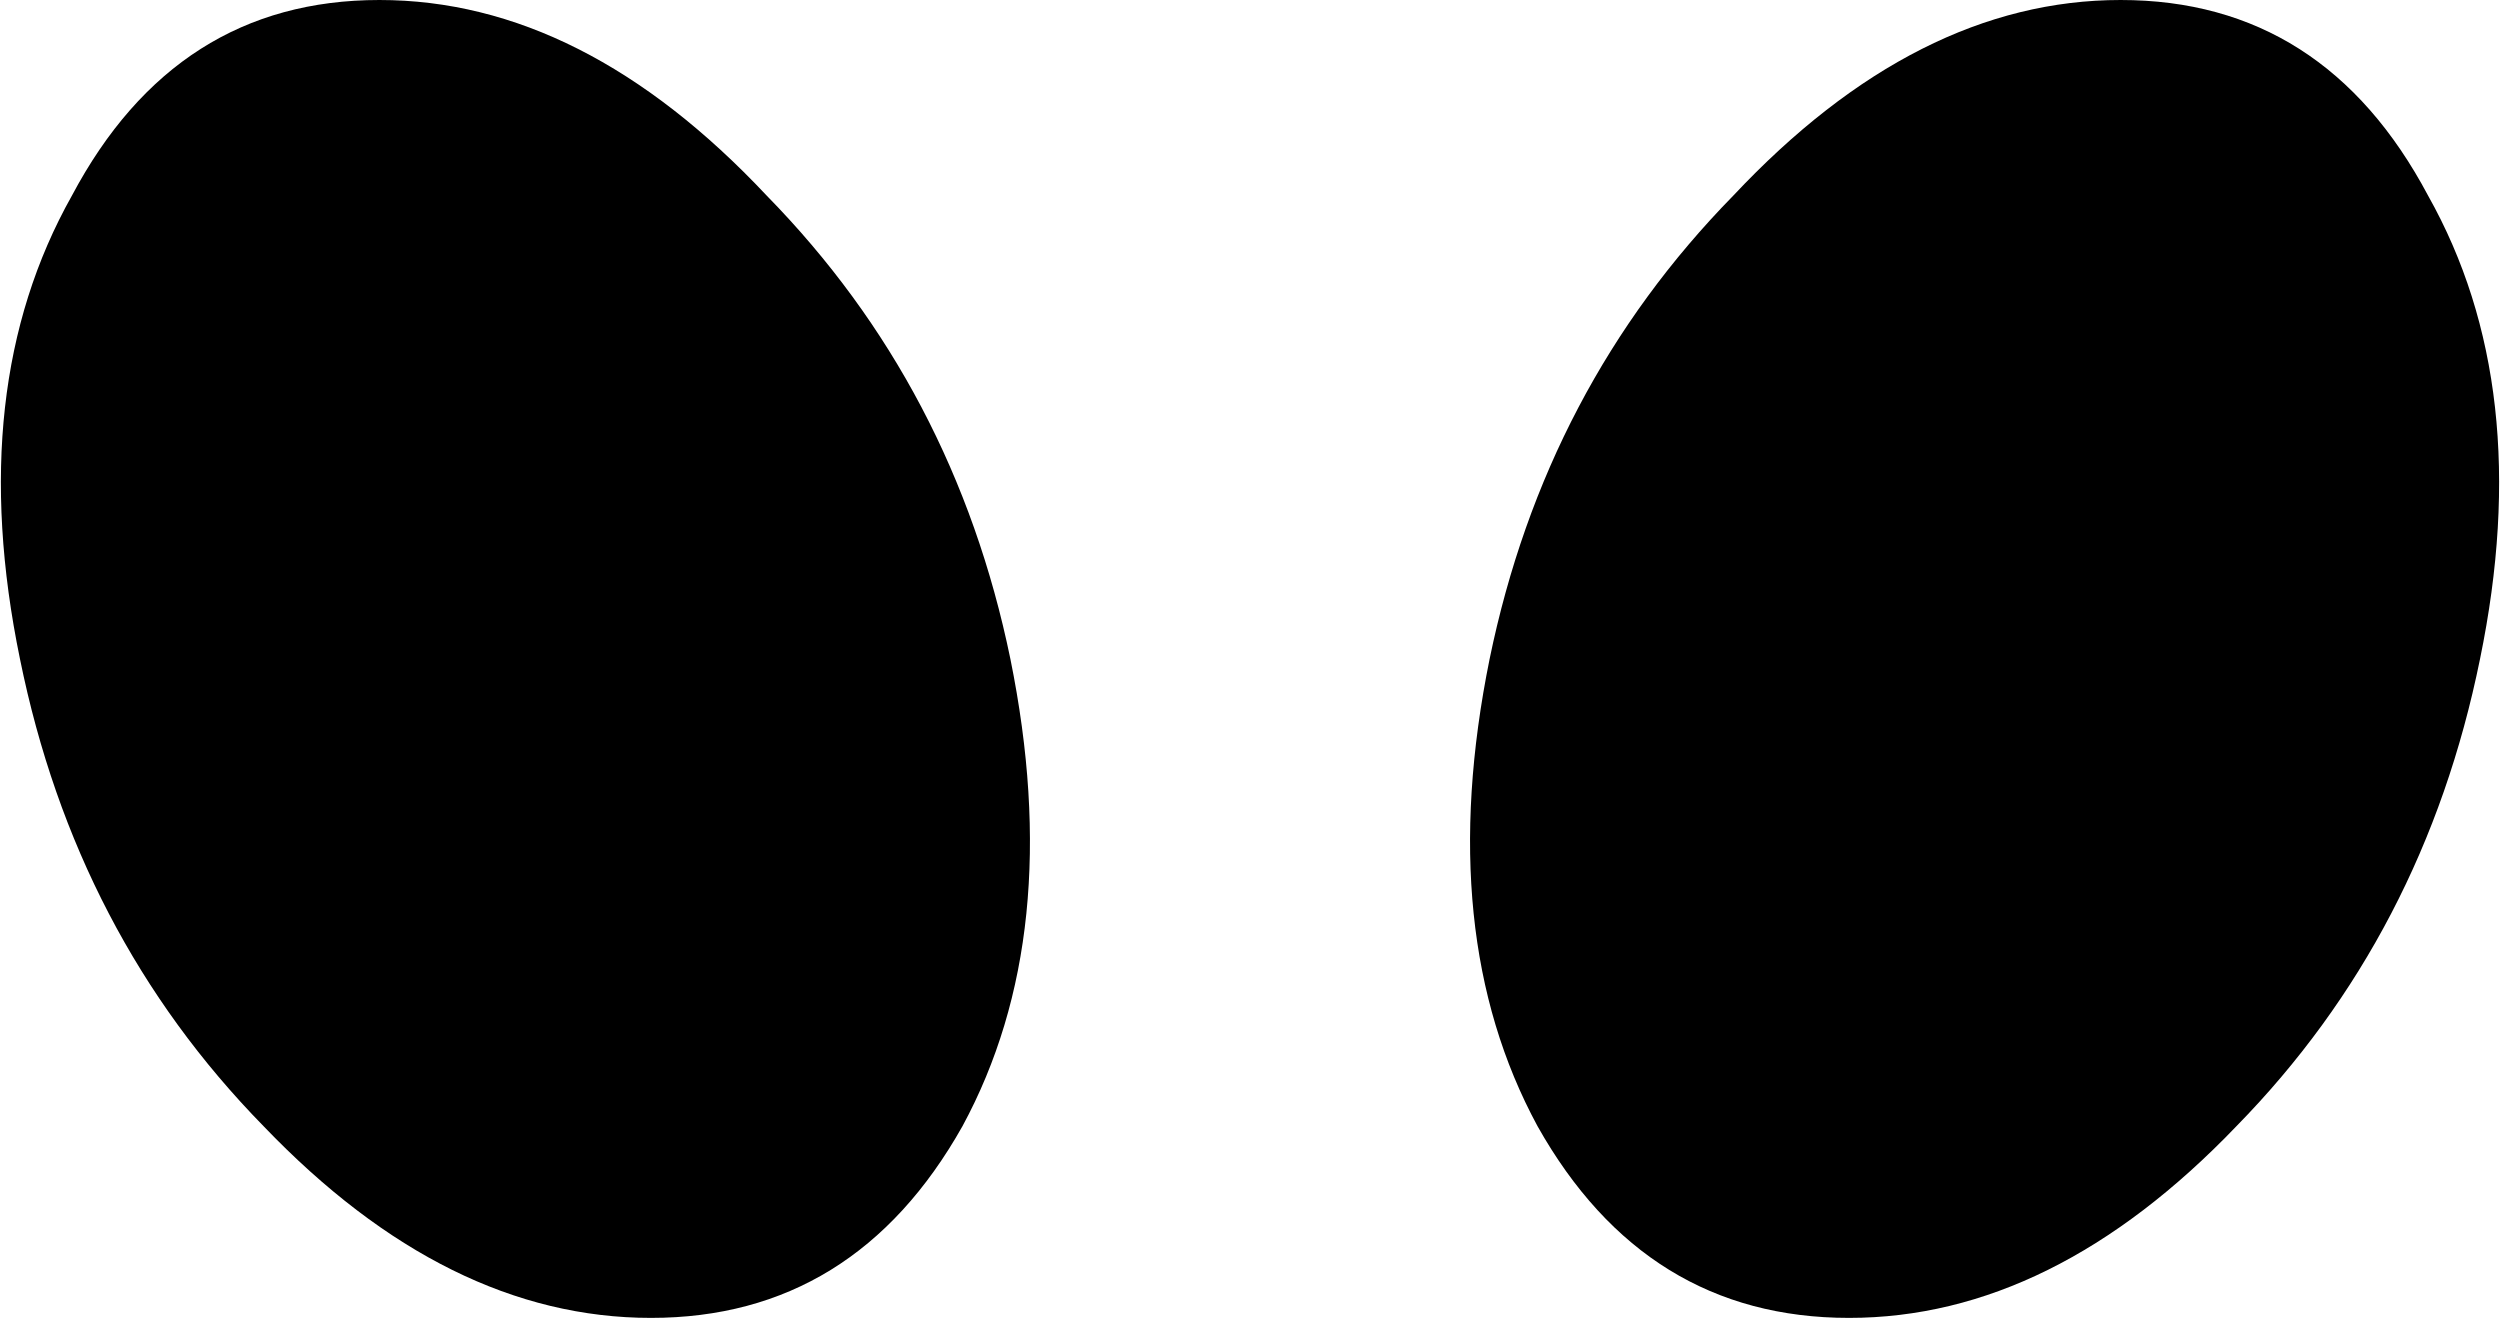 <?xml version="1.0" encoding="UTF-8" standalone="no"?>
<svg xmlns:xlink="http://www.w3.org/1999/xlink" height="16.5px" width="31.3px" xmlns="http://www.w3.org/2000/svg">
  <g transform="matrix(1.0, 0.0, 0.0, 1.0, -384.25, -188.65)">
    <path d="M396.9 196.9 Q397.6 200.35 396.3 202.75 394.95 205.15 392.4 205.15 389.85 205.15 387.55 202.75 385.2 200.35 384.5 196.9 383.8 193.5 385.15 191.1 386.45 188.65 389.0 188.65 391.55 188.65 393.85 191.1 396.2 193.5 396.9 196.9 M405.95 191.1 Q408.25 188.65 410.8 188.65 413.35 188.65 414.65 191.1 416.0 193.5 415.3 196.9 414.6 200.35 412.25 202.75 409.95 205.15 407.4 205.15 404.85 205.15 403.5 202.75 402.2 200.35 402.9 196.9 403.6 193.5 405.95 191.1" fill="#000000" fill-rule="evenodd" stroke="none"/>
  </g>
</svg>
